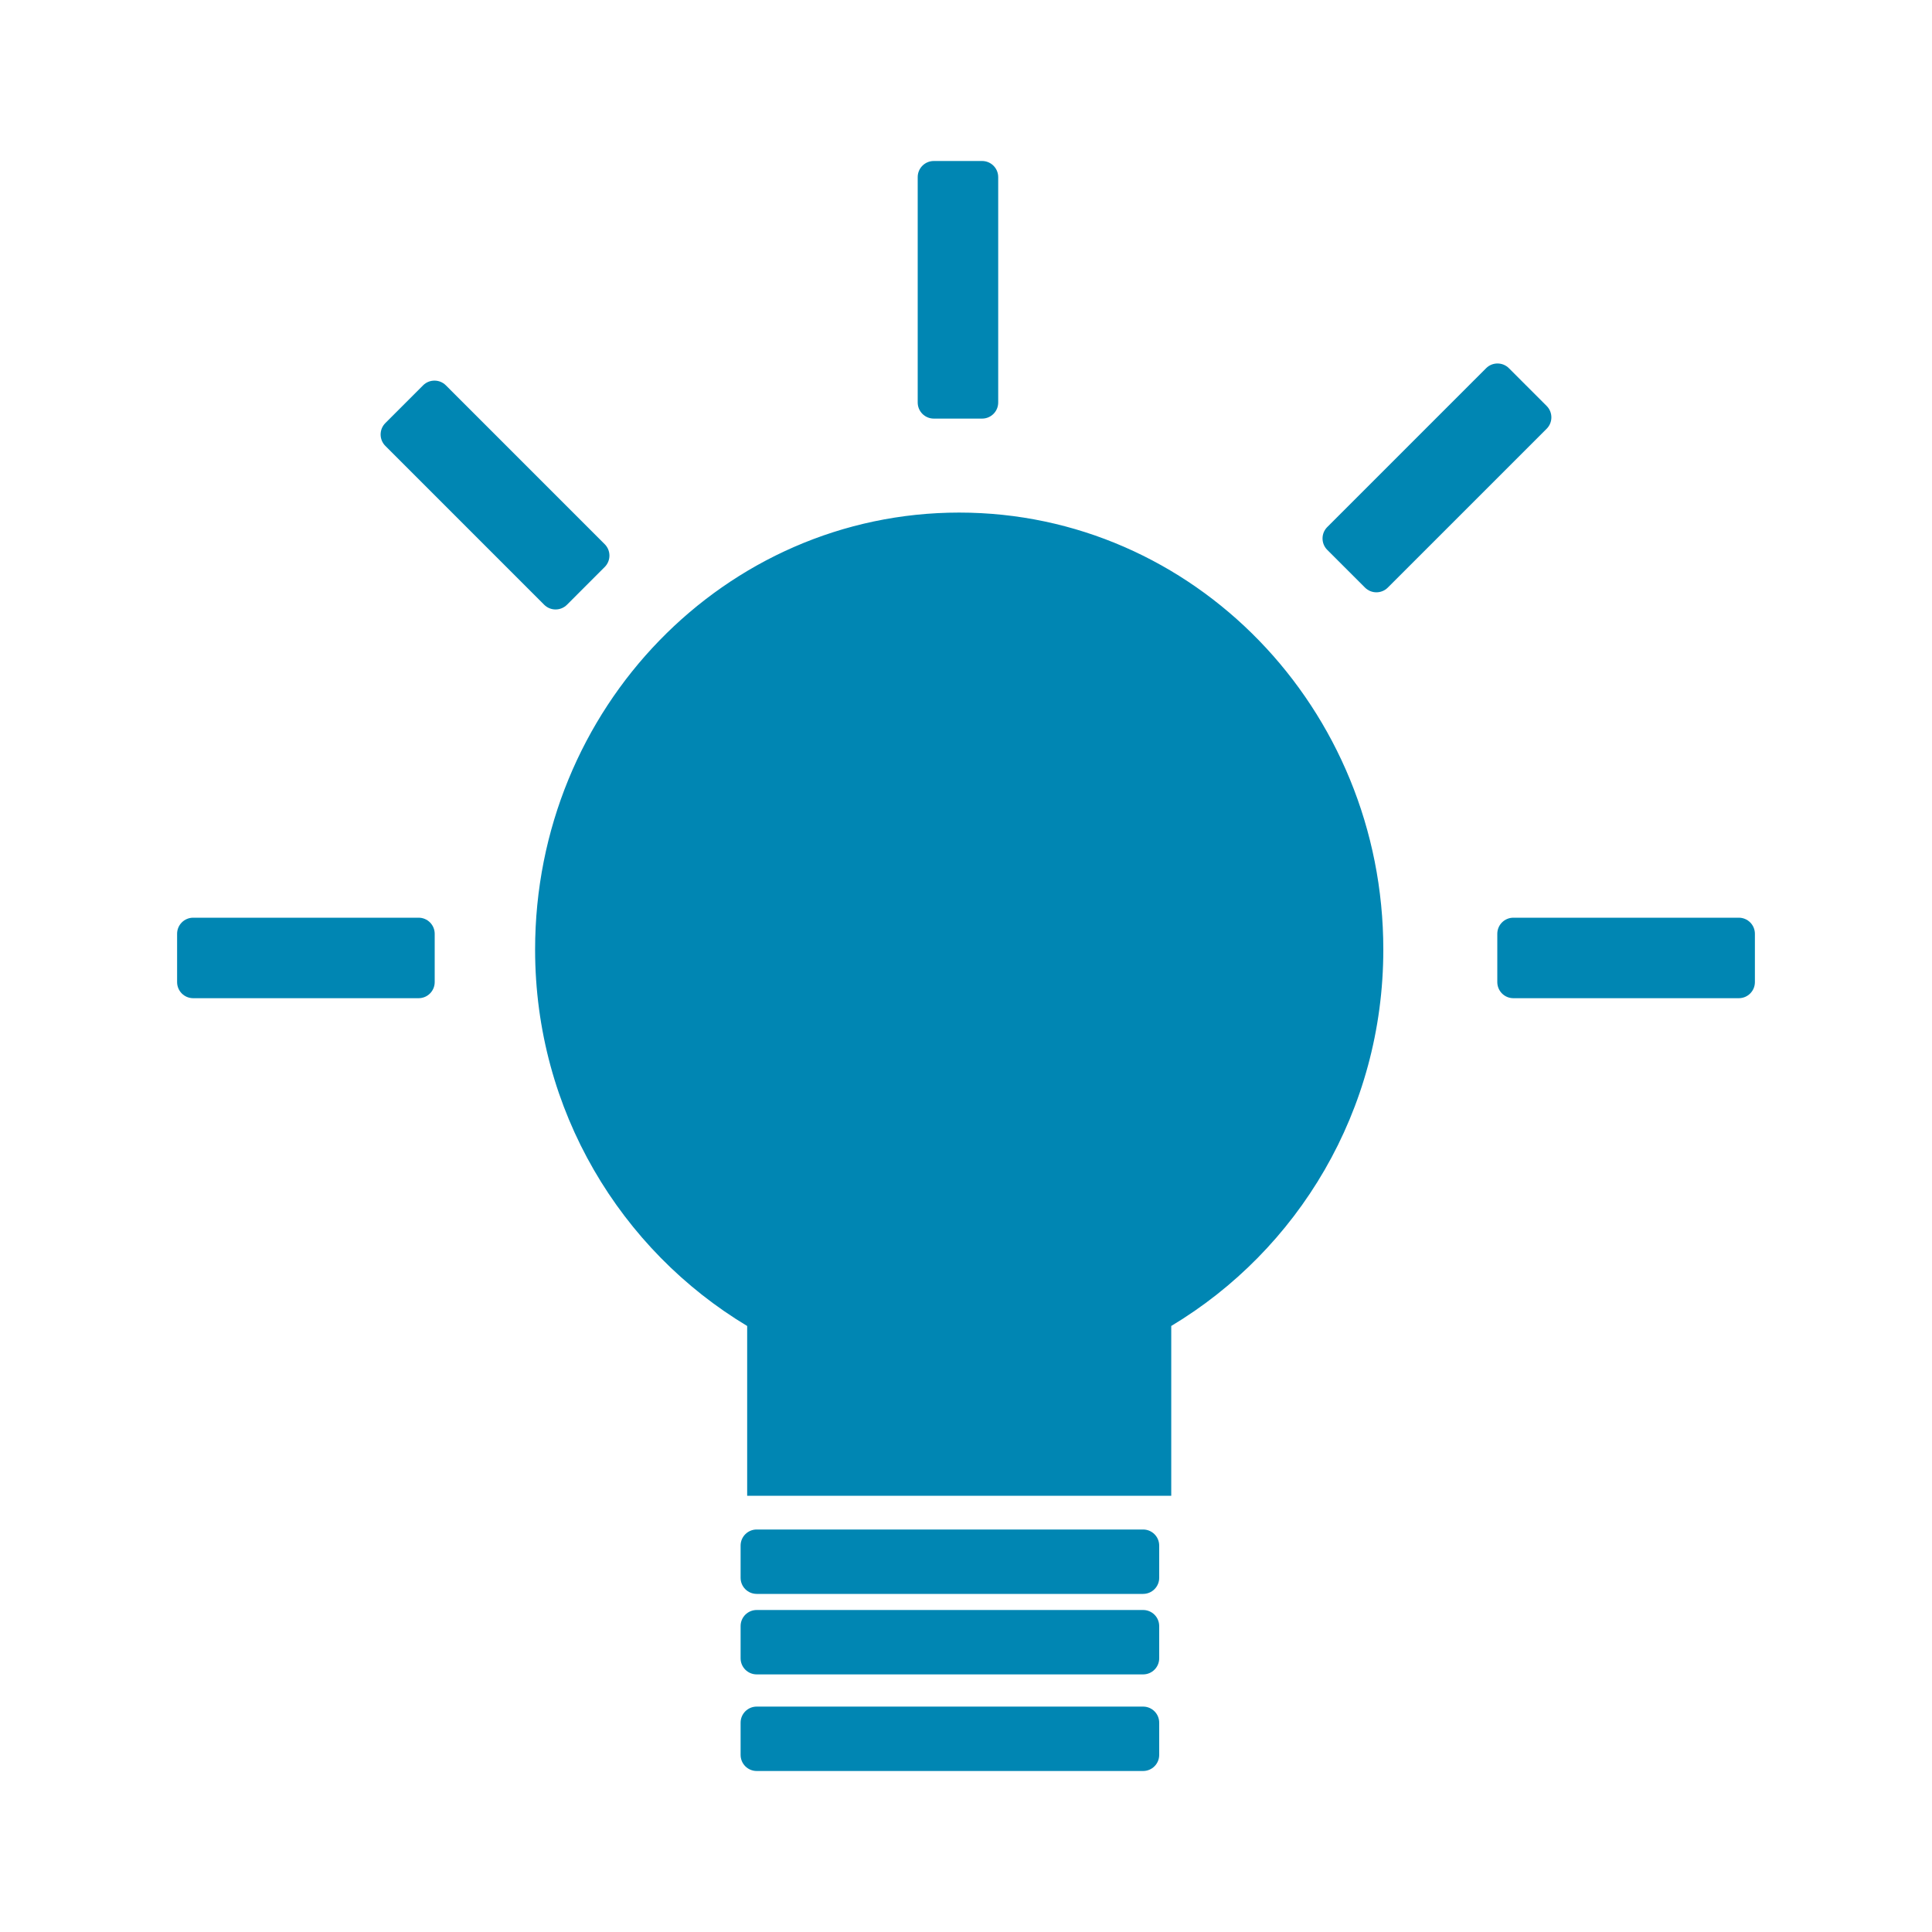 <svg xmlns="http://www.w3.org/2000/svg" width="120" height="120" viewBox="0 0 120 120"><path fill="#0086B3" d="M59.579 31.837c-14.548 0-26.343 12.153-26.343 27.143 0 10.019 5.338 18.675 13.172 23.379v10.548h26.34v-10.549c7.847-4.704 13.172-13.36 13.172-23.379 0-14.989-11.795-27.142-26.341-27.142zM72 98c0 .553-.447 1-1 1h-24c-.552 0-1-.447-1-1v-2c0-.553.448-1 1-1h24c.553 0 1 .447 1 1v2zM72 103c0 .553-.447 1-1 1h-24c-.552 0-1-.447-1-1v-2c0-.553.448-1 1-1h24c.553 0 1 .447 1 1v2zM72 109c0 .553-.447 1-1 1h-24c-.552 0-1-.447-1-1v-2c0-.553.448-1 1-1h24c.553 0 1 .447 1 1v2zM27 61c0 .553-.448 1-1 1h-14c-.552 0-1-.447-1-1v-3c0-.552.448-1 1-1h14c.552 0 1 .448 1 1v3zM96.067 25.216c.389.389.389 1.025 0 1.414l-9.869 9.868c-.389.389-1.025.389-1.414 0l-2.347-2.346c-.389-.389-.389-1.025 0-1.414l9.869-9.869c.389-.389 1.025-.389 1.414 0l2.347 2.347zM26.279 23.933c.389-.389 1.025-.389 1.414 0l9.868 9.869c.389.389.389 1.025 0 1.414l-2.346 2.347c-.389.389-1.025.389-1.414 0l-9.868-9.869c-.389-.389-.389-1.025 0-1.414l2.346-2.347zM109 61c0 .553-.447 1-1 1h-14c-.553 0-1-.447-1-1v-3c0-.552.447-1 1-1h14c.553 0 1 .448 1 1v3zM62 25c0 .552-.447 1-1 1h-3c-.552 0-1-.448-1-1v-14c0-.552.448-1 1-1h3c.553 0 1 .448 1 1v14z"/></svg>